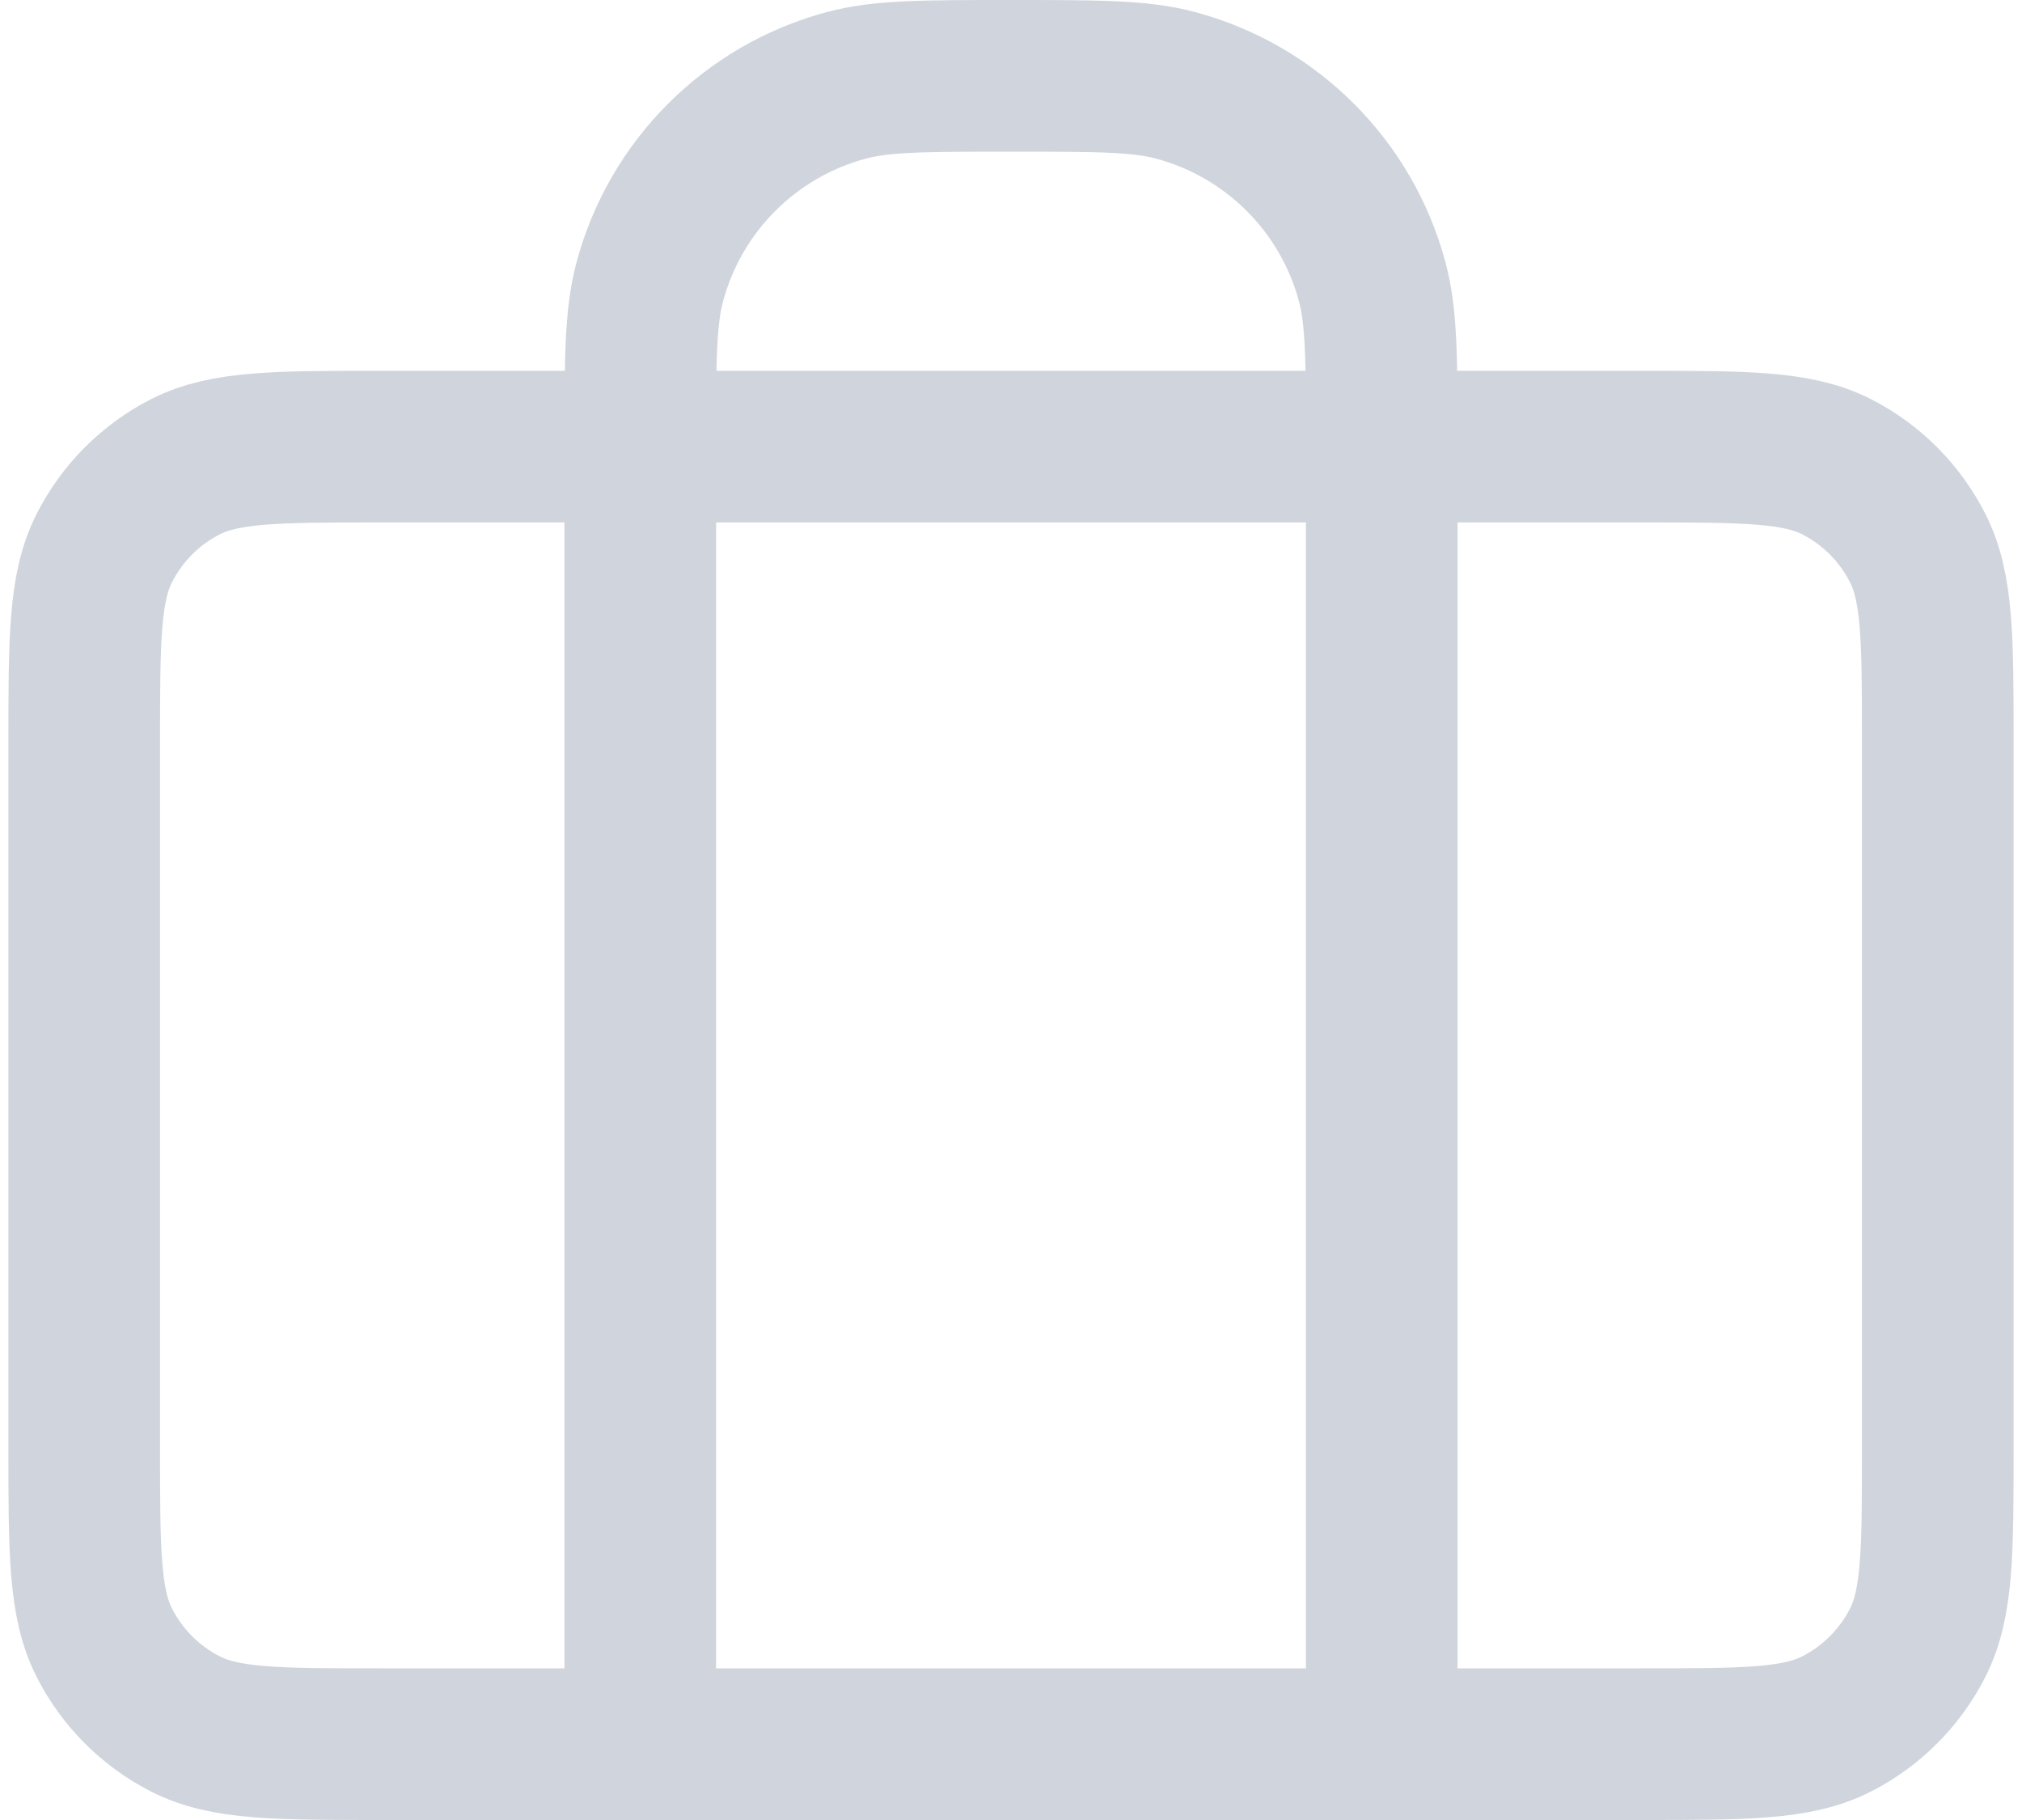 <svg width="20" height="18" viewBox="0 0 20 18" fill="none" xmlns="http://www.w3.org/2000/svg">
<path d="M6.333 17.25V4.417C6.333 3.564 6.333 3.138 6.427 2.788C6.681 1.839 7.423 1.098 8.371 0.844C8.721 0.75 9.147 0.75 10 0.75C10.852 0.75 11.279 0.75 11.628 0.844C12.577 1.098 13.319 1.839 13.573 2.788C13.667 3.138 13.667 3.564 13.667 4.417V17.25M3.767 17.25H16.233C17.26 17.25 17.773 17.25 18.166 17.05C18.511 16.874 18.791 16.594 18.967 16.249C19.167 15.857 19.167 15.343 19.167 14.317V7.35C19.167 6.323 19.167 5.81 18.967 5.418C18.791 5.073 18.511 4.792 18.166 4.616C17.773 4.417 17.26 4.417 16.233 4.417H3.767C2.74 4.417 2.226 4.417 1.834 4.616C1.489 4.792 1.209 5.073 1.033 5.418C0.833 5.81 0.833 6.323 0.833 7.35V14.317C0.833 15.343 0.833 15.857 1.033 16.249C1.209 16.594 1.489 16.874 1.834 17.05C2.226 17.25 2.74 17.25 3.767 17.25Z" stroke="#D0D5DD" stroke-width="1.5" strokeLinecap="round" strokeLinejoin="round"/>
</svg>
